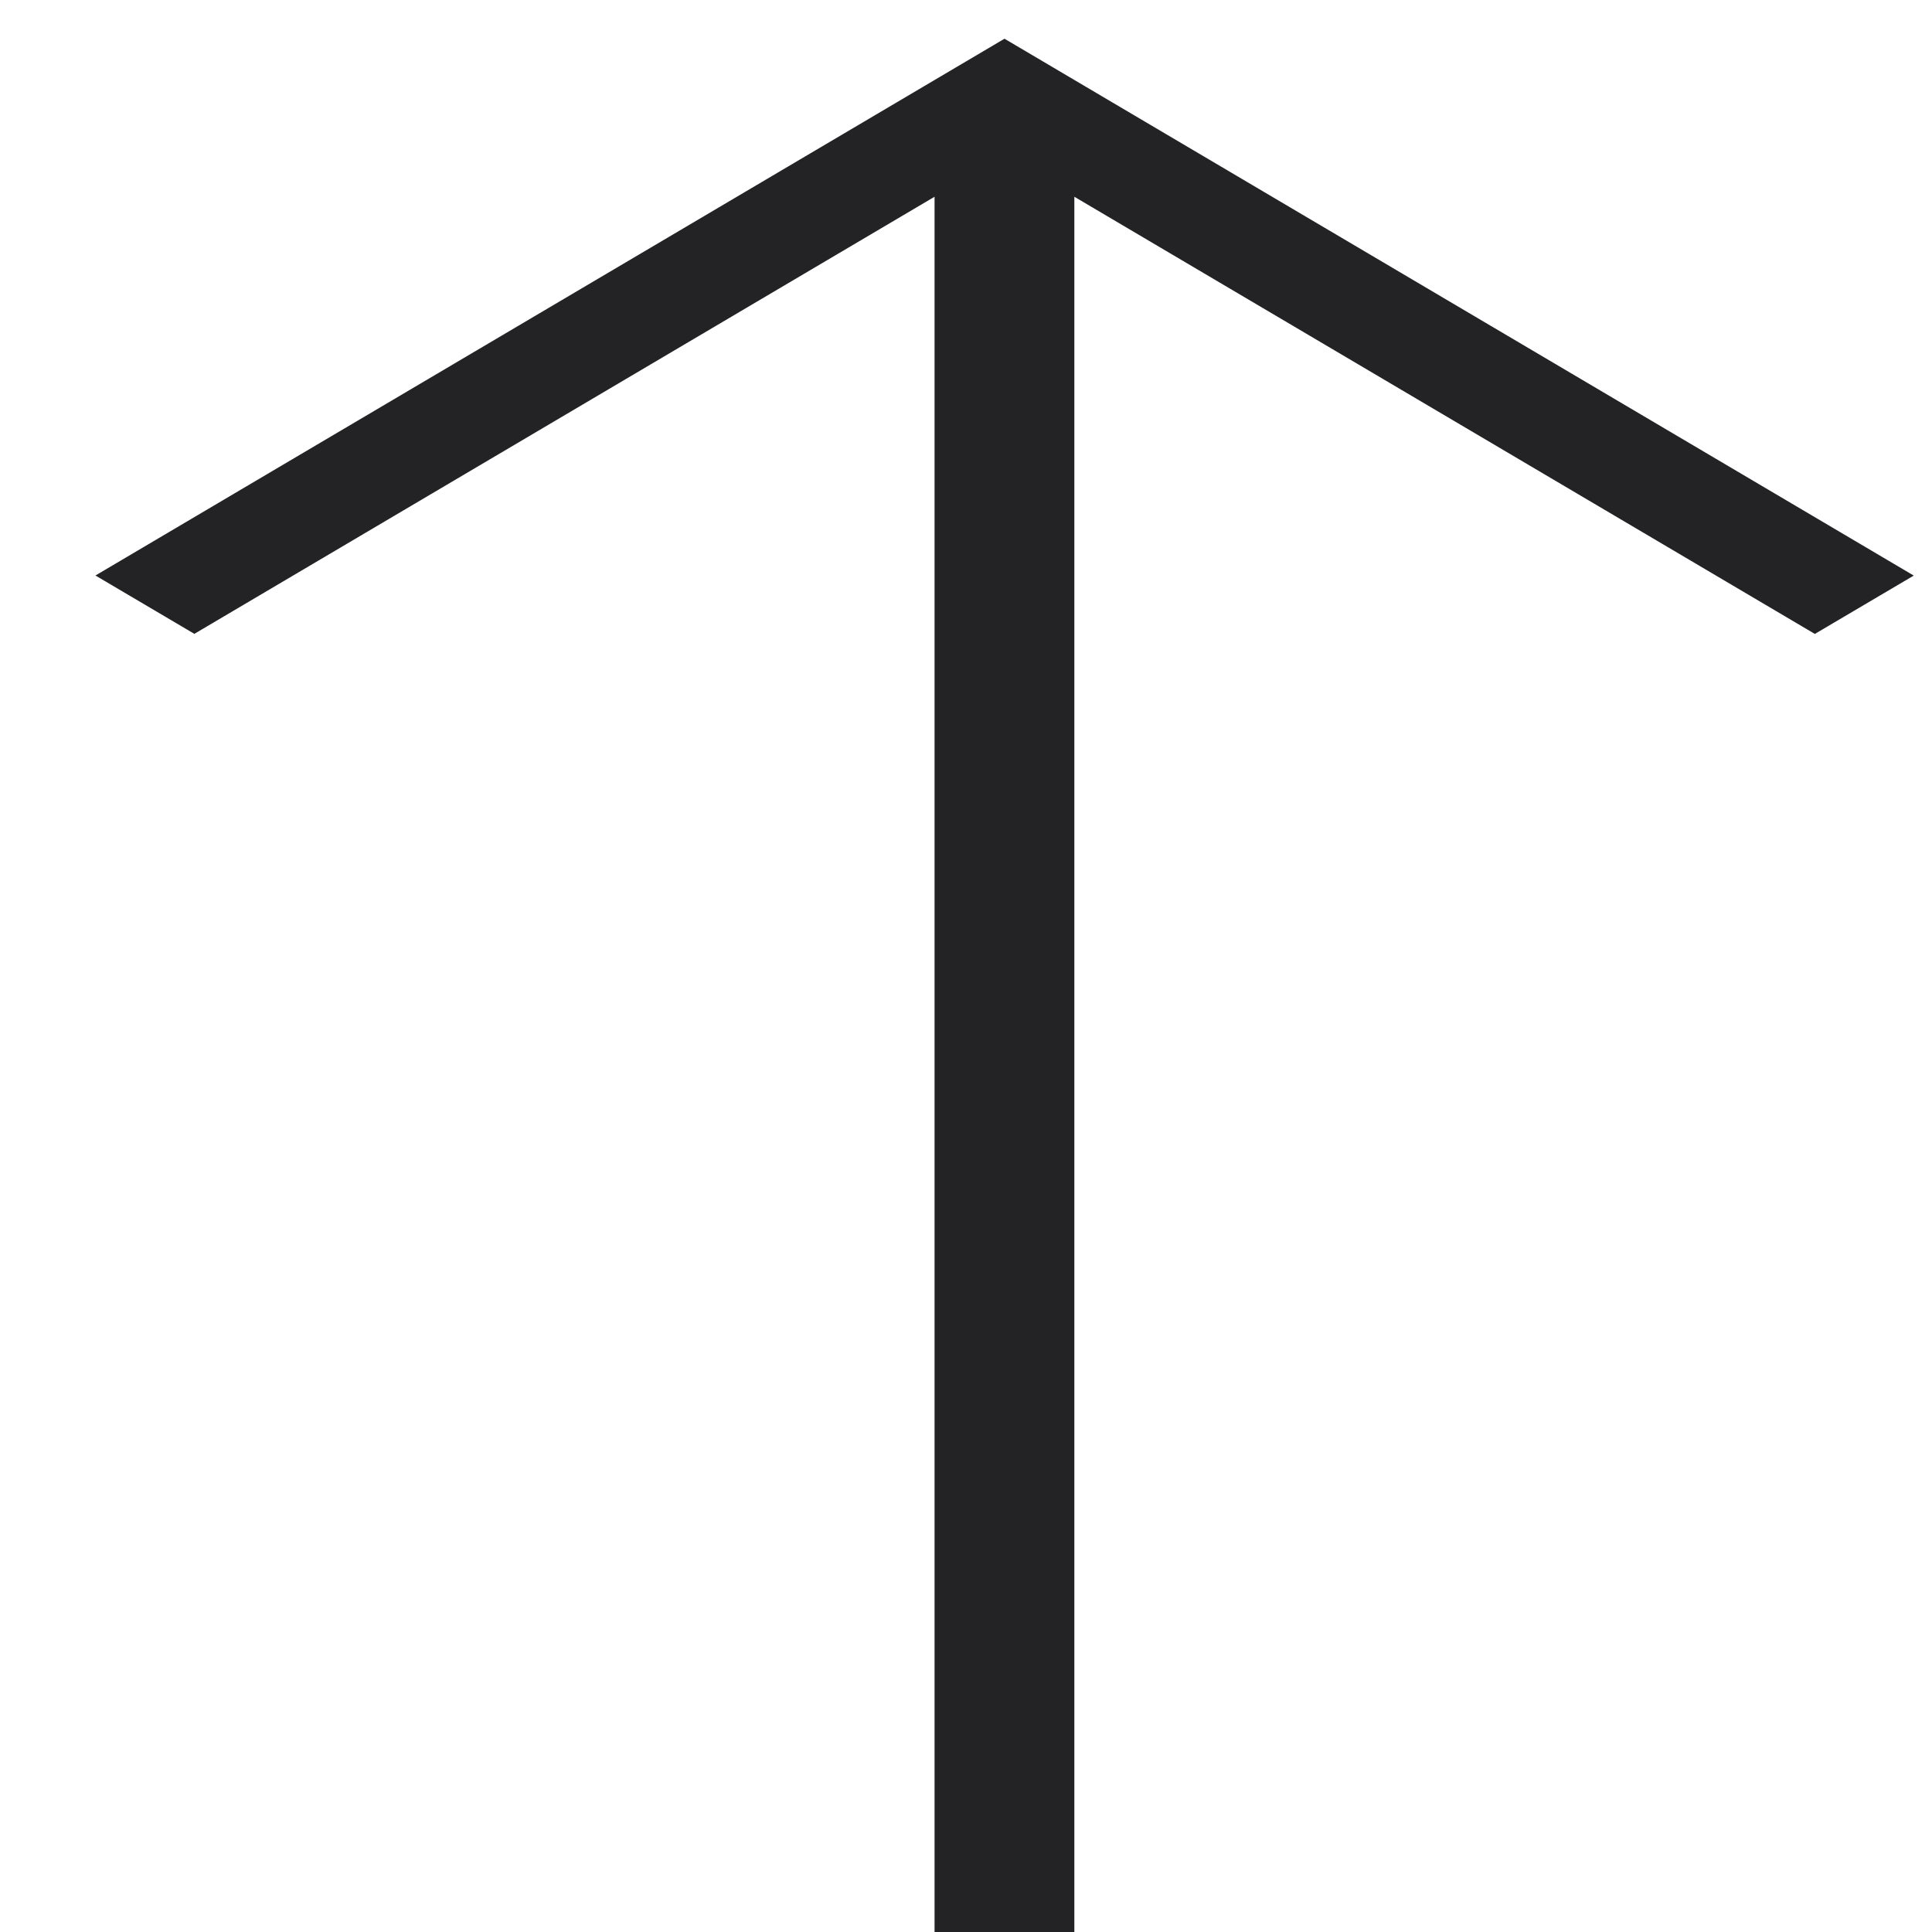 <?xml version="1.0"?>
<svg width="25" height="25" xmlns="http://www.w3.org/2000/svg" xmlns:svg="http://www.w3.org/2000/svg">
 <title>Artboard-34</title>
 <g class="layer">
  <title>Layer 1</title>
  <g data-name="Right" id="Right-2" transform="rotate(270 13 12.79)">
   <polygon fill="#232326" id="svg_1" points="18.343,1.025 17.588,2.305 23.244,11.883 0.711,11.883 0.711,13.692 23.244,13.692 17.587,23.274 18.342,24.554 25.289,12.788 18.343,1.025 "/>
  </g>
 </g>
</svg>